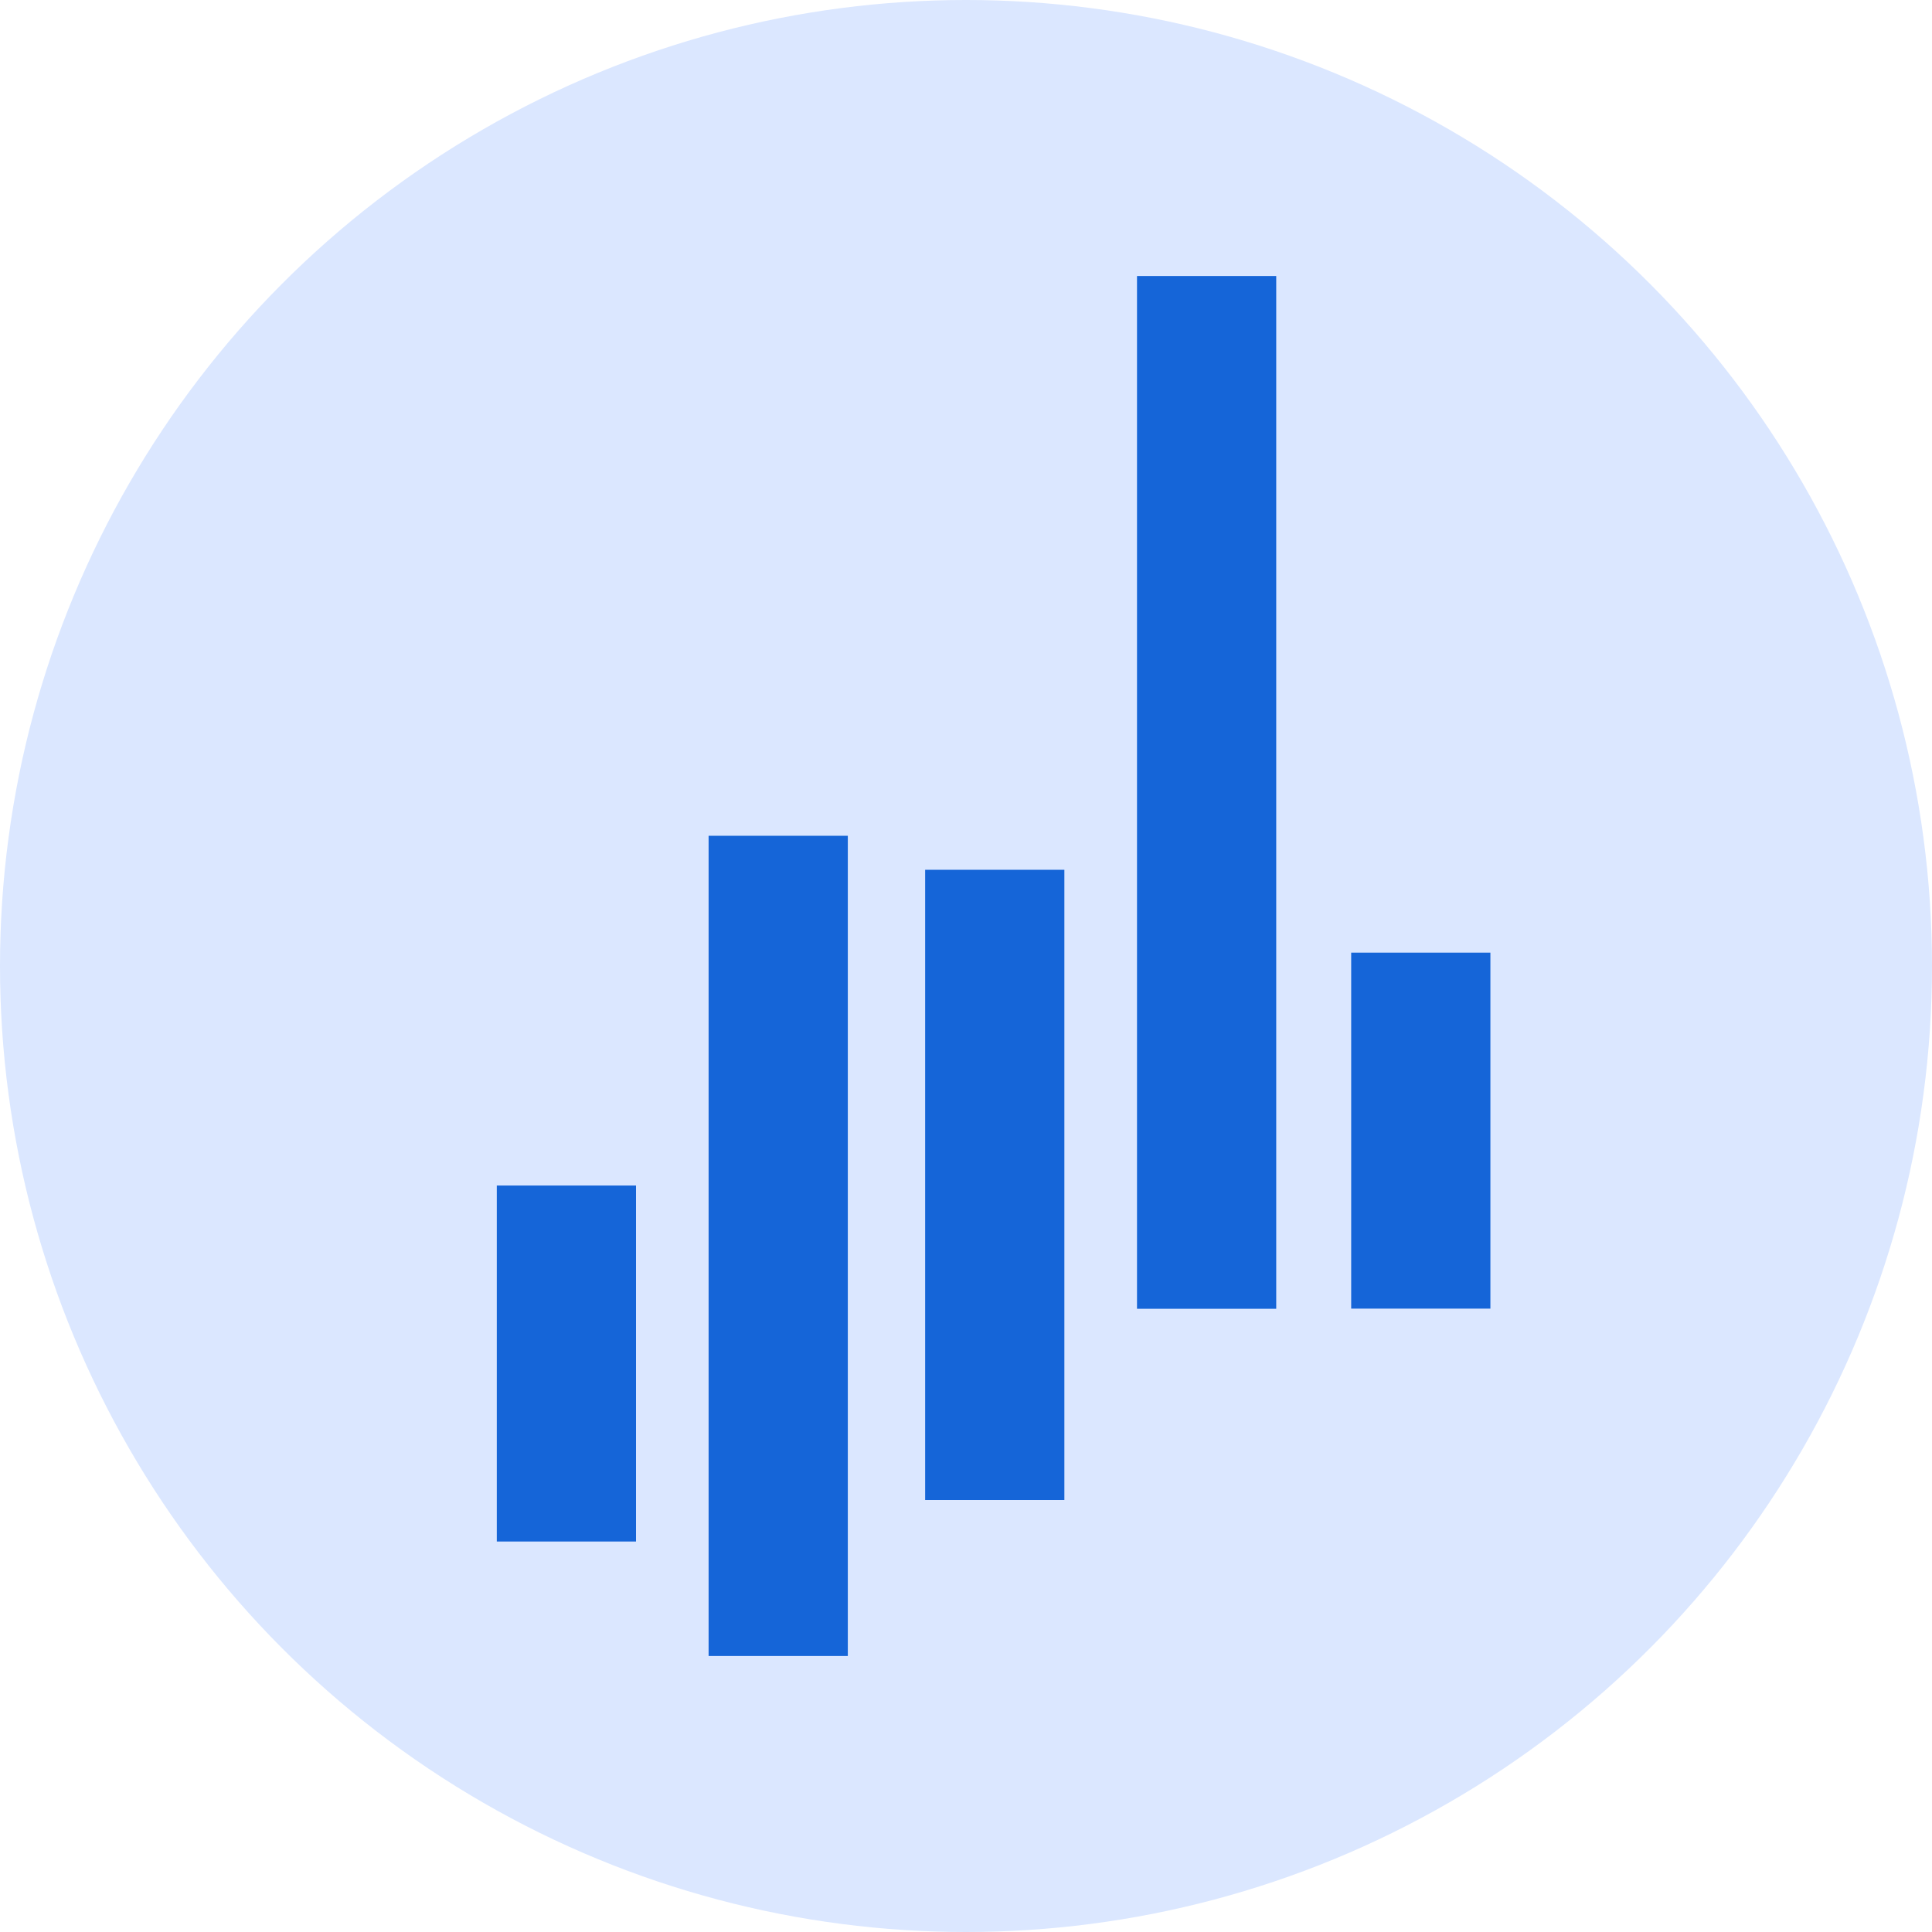 <svg width="35" height="35" viewBox="0 0 35 35" fill="none" xmlns="http://www.w3.org/2000/svg">
<circle cx="17.5" cy="17.5" r="17.5" fill="#DBE7FF"/>
<path d="M9 21.477H11.522V27.926H9V21.477ZM24.478 17.258H27V23.707H24.478V17.258ZM12.837 15.141H15.359V30H12.837V15.141ZM16.76 15.757H19.282V27.174H16.76L16.76 15.757ZM20.598 5H23.12V23.71H20.598V5Z" fill="#1565D8"/>
</svg>
